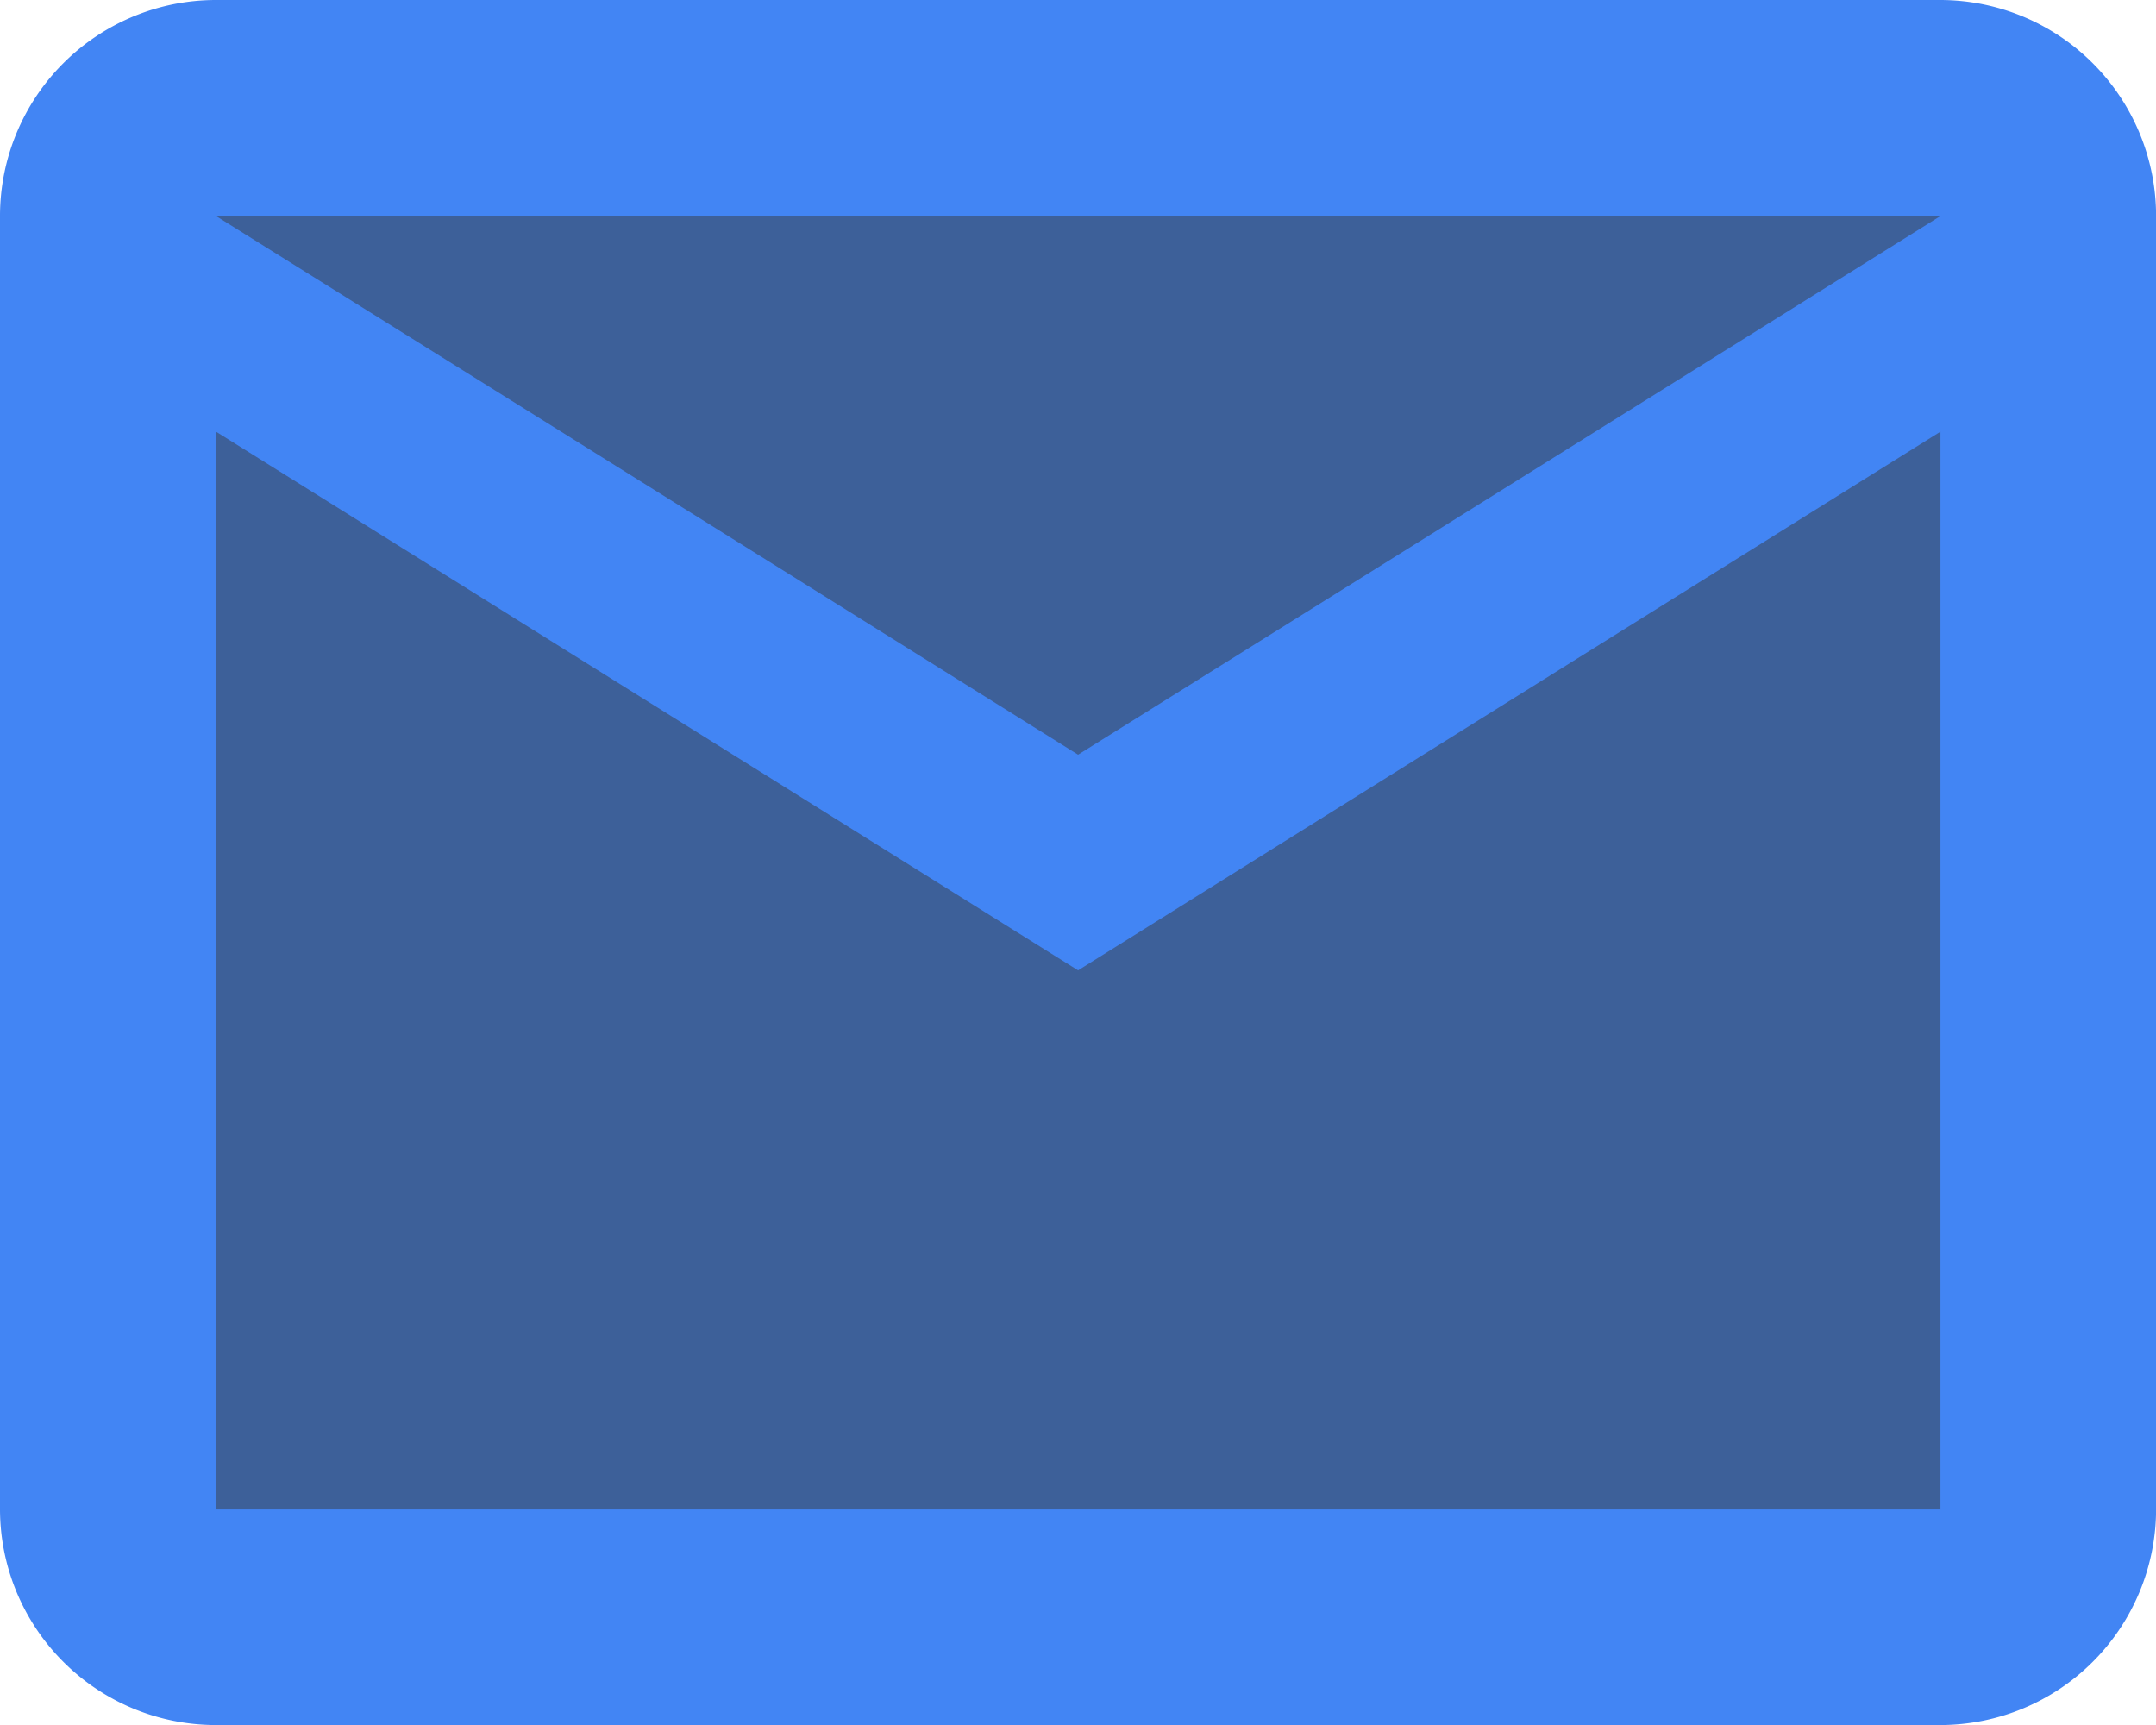 <svg xmlns="http://www.w3.org/2000/svg" viewBox="0 0 25.688 20.551">
  <defs>
    <style>
      .cls-1 {
        fill: #3d6099;
      }

      .cls-2 {
        fill: #4285f4;
      }
    </style>
  </defs>
  <g id="Group_502" data-name="Group 502" transform="translate(1.284 1.284)">
    <path id="Path_2115" data-name="Path 2115" class="cls-1" d="M33.835,37.982H13.284A1.287,1.287,0,0,1,12,36.7V21.284A1.287,1.287,0,0,1,13.284,20H33.835a1.287,1.287,0,0,1,1.284,1.284V36.7A1.287,1.287,0,0,1,33.835,37.982Z" transform="translate(-12 -20)"/>
  </g>
  <path id="Path_2116" data-name="Path 2116" class="cls-2" d="M31.12,36.551H10.569A2.574,2.574,0,0,1,8,33.982V18.569A2.574,2.574,0,0,1,10.569,16H31.12a2.574,2.574,0,0,1,2.569,2.569V33.982A2.574,2.574,0,0,1,31.12,36.551ZM10.569,18.569V33.982H31.12V18.569Z" transform="translate(-8 -16)"/>
  <path id="Path_2117" data-name="Path 2117" class="cls-2" d="M13.563,22.484l11.058,6.909,10.9-6.808v2.569l-10.9,6.808L13.563,25.053Z" transform="translate(-11.776 -20.402)"/>
</svg>